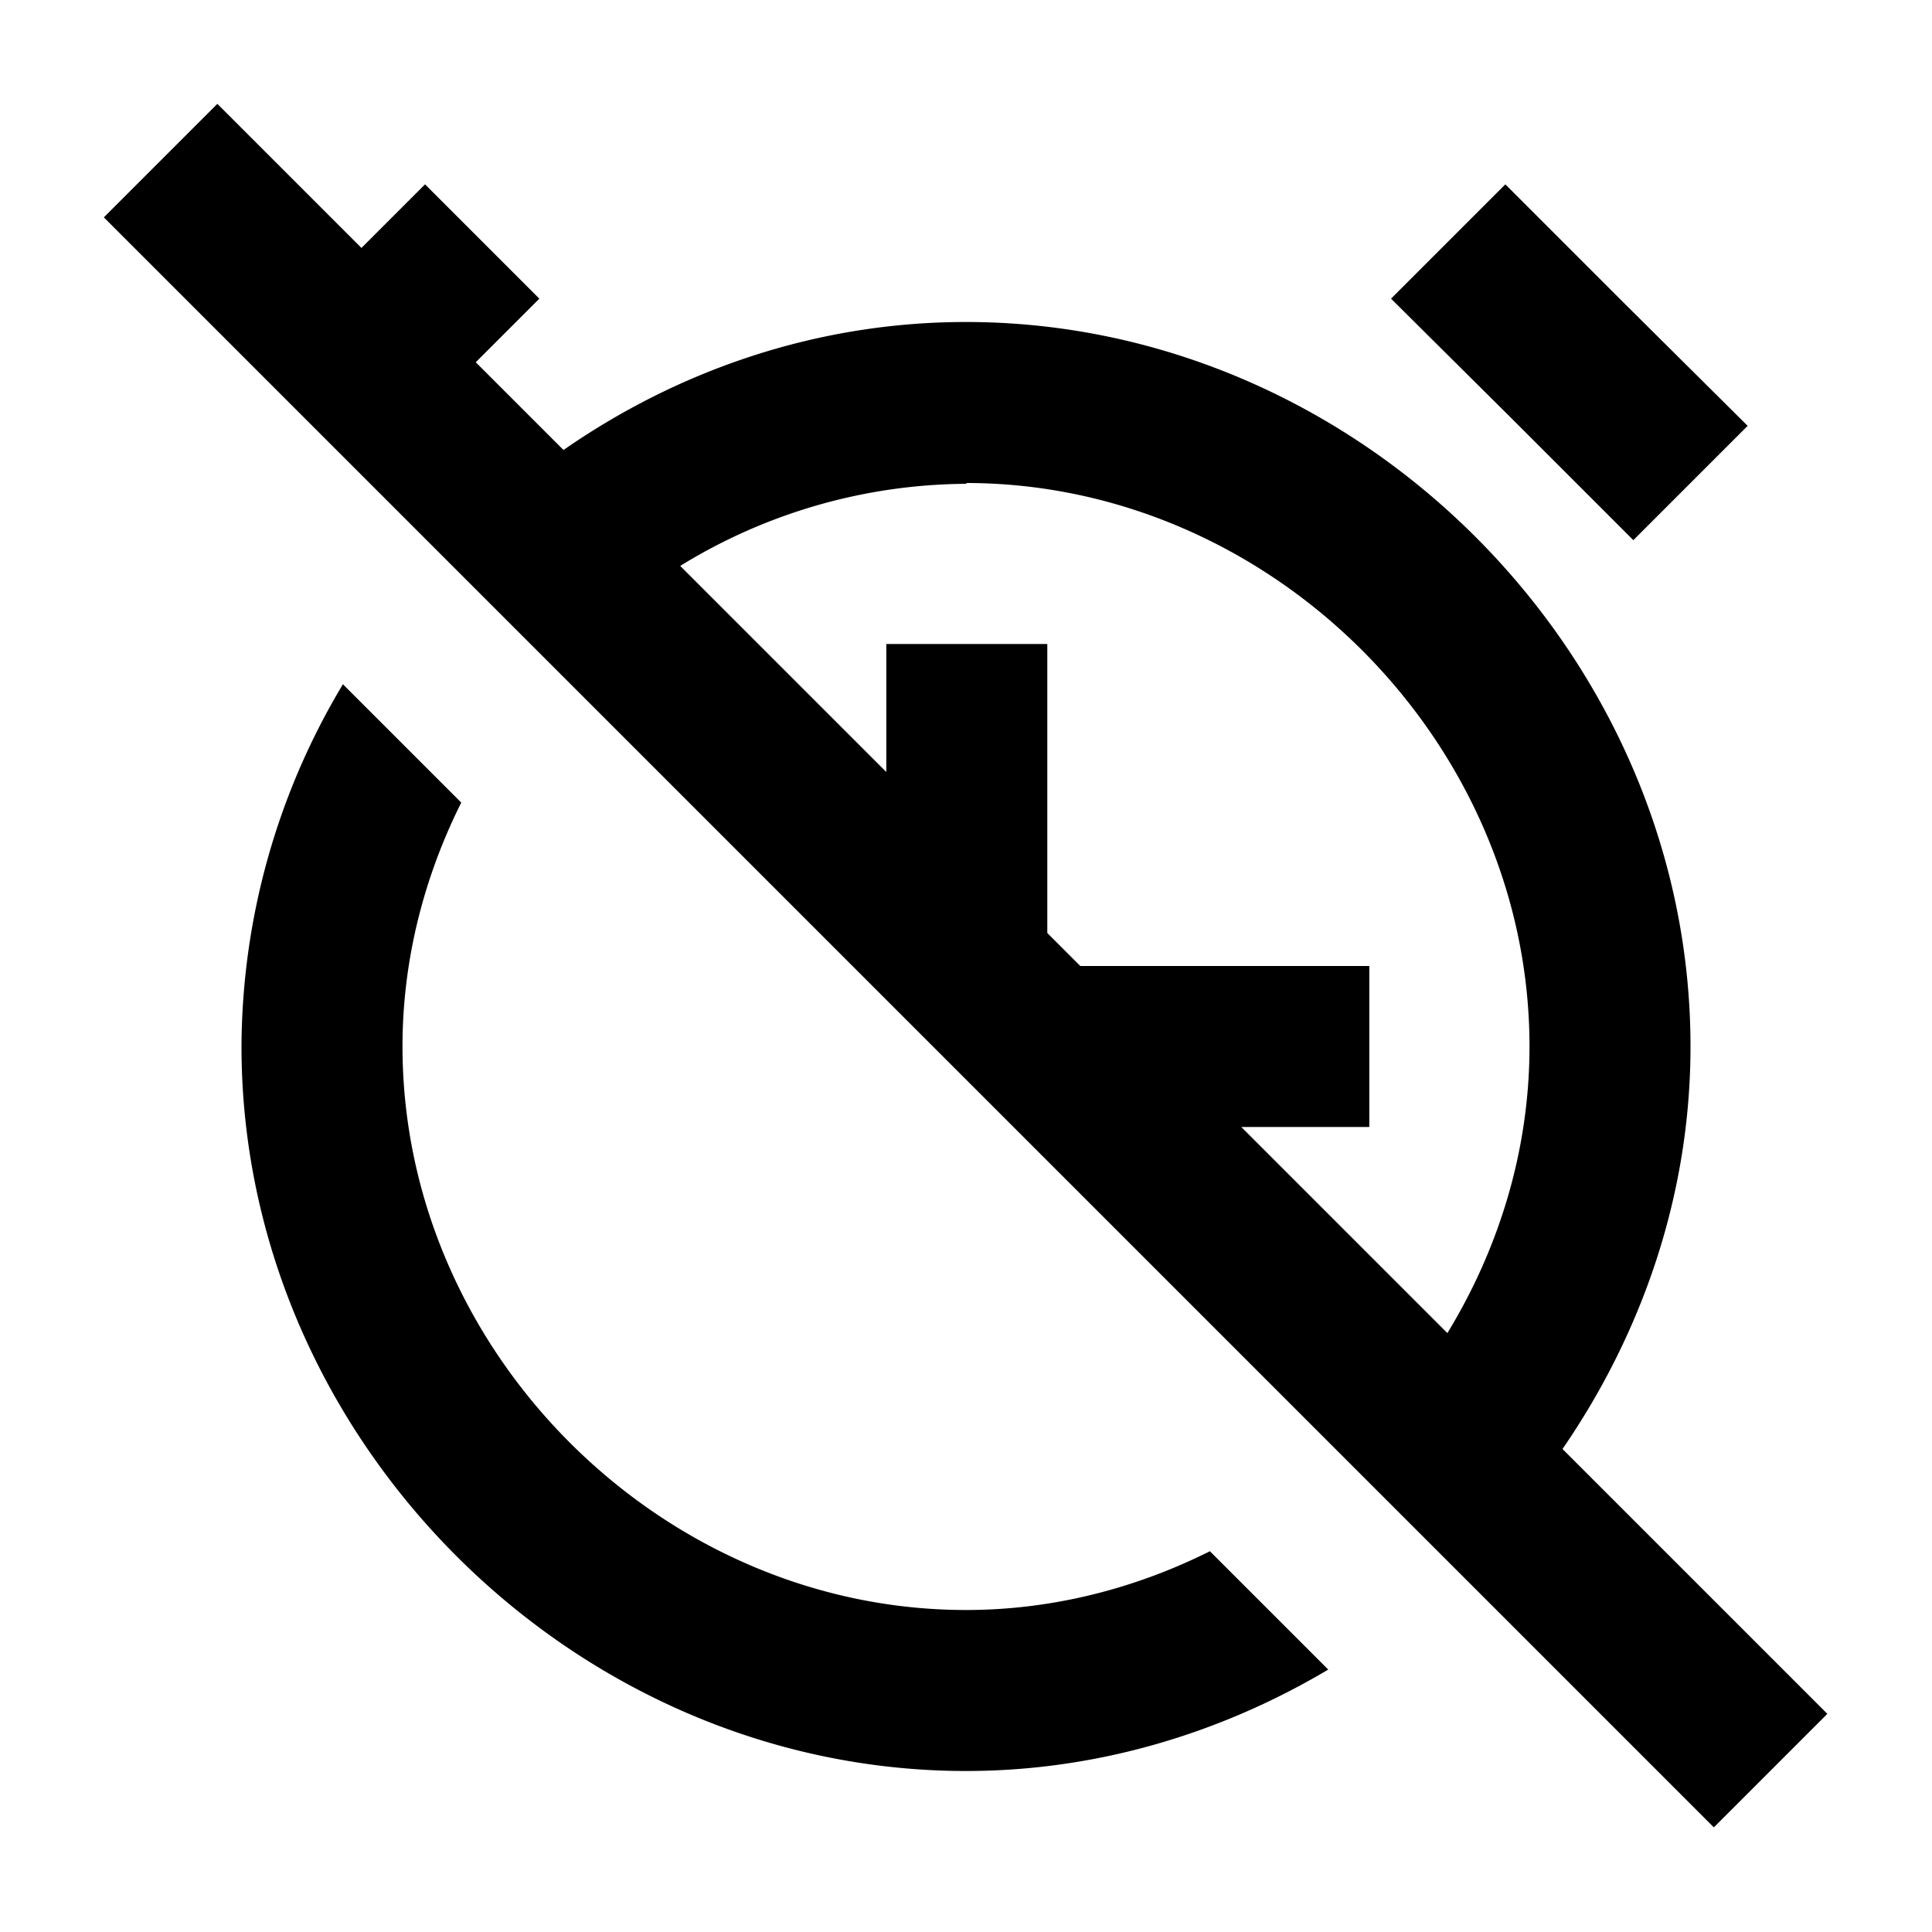 <svg xmlns="http://www.w3.org/2000/svg" width="24" height="24"><!--Boxicons v3.0 https://boxicons.com | License  https://docs.boxicons.com/free--><path d="M20.29 6.71 21 6l.71-.71-1.51-1.5-1.5-1.5-.71.71-.71.71 1.51 1.5zM21 13c0-4.88-4.12-9-9-9-1.84 0-3.56.59-5 1.59L5.91 4.5l.79-.79L5.99 3l-.71-.71-.79.79L2.7 1.29 1.29 2.7l20 20 1.41-1.41L19.41 18c.99-1.44 1.59-3.16 1.59-5m-9-7c3.79 0 7 3.21 7 7 0 1.29-.38 2.51-1.02 3.56L15.42 14h1.59v-2h-3.59l-.41-.41V8h-2v1.59L8.45 7.03a6.84 6.84 0 0 1 3.56-1.02Zm0 14c-3.79 0-7-3.21-7-7 0-1.08.27-2.11.73-3.03L4.26 8.5A8.8 8.8 0 0 0 3 13c0 4.88 4.12 9 9 9 1.63 0 3.17-.47 4.5-1.26l-1.47-1.47c-.92.46-1.95.73-3.03.73"/></svg>